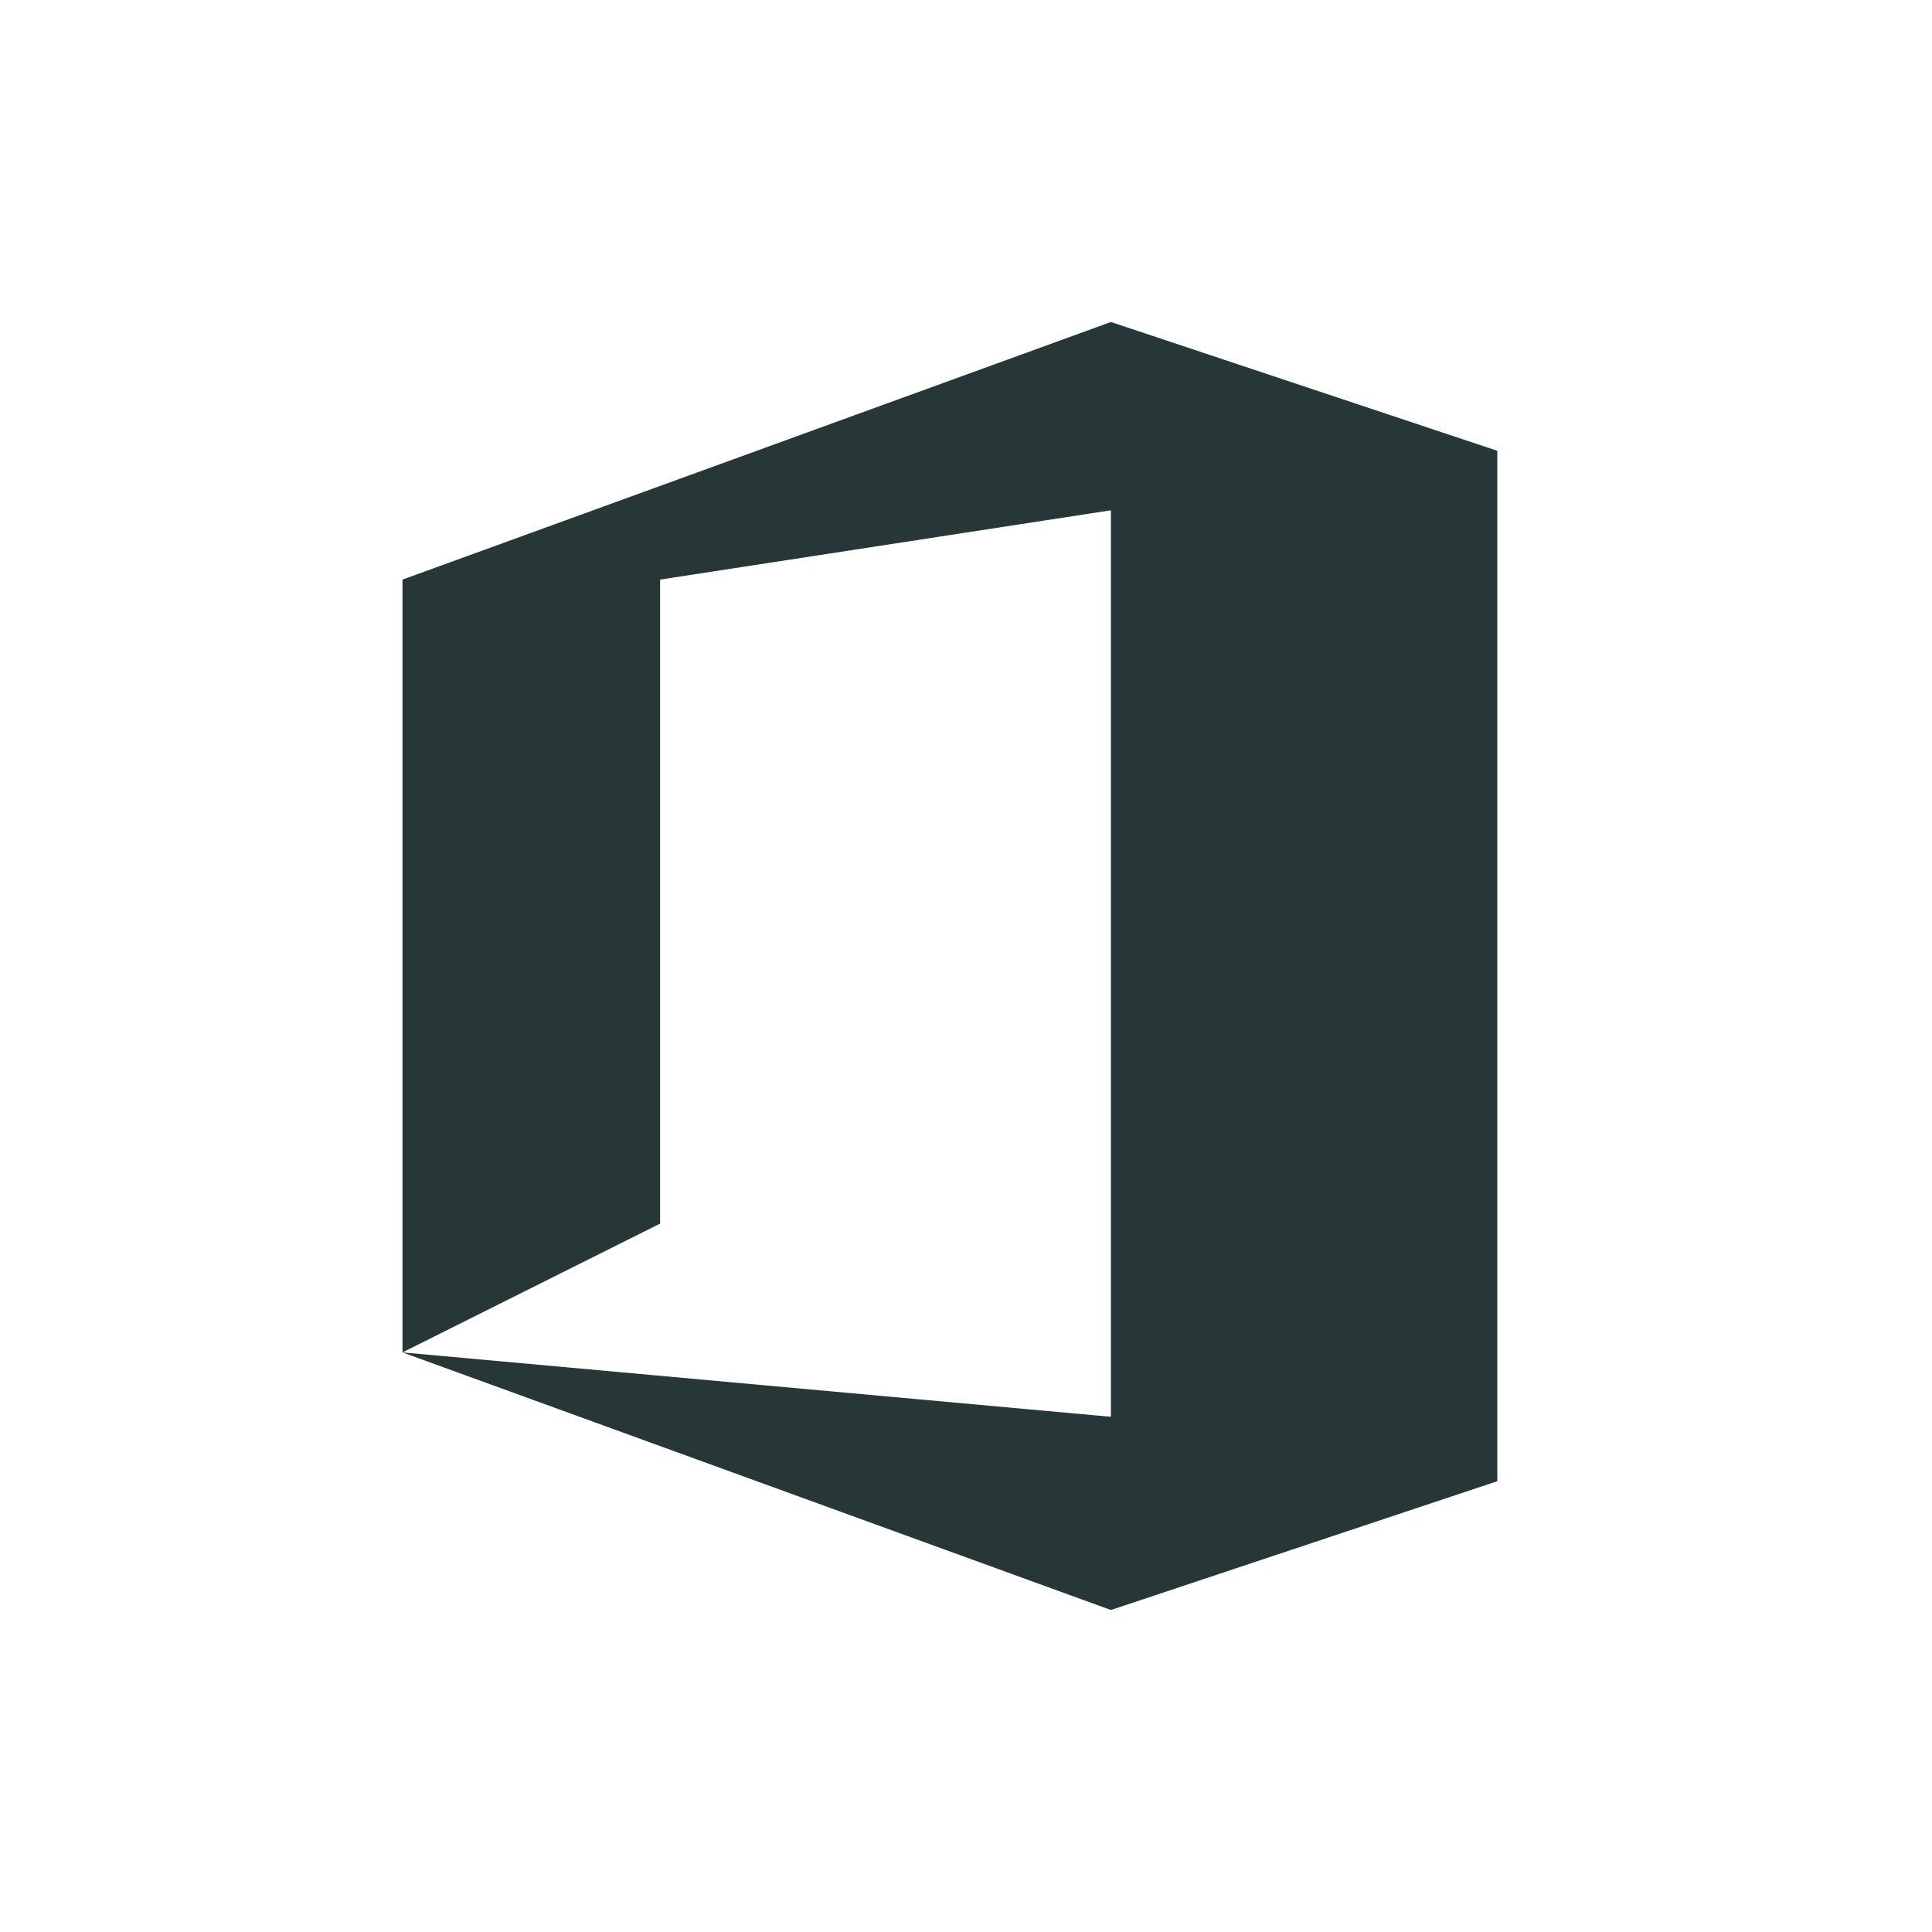 <?xml version="1.0" encoding="UTF-8"?>
<svg width="24px" height="24px" viewBox="0 0 24 24" version="1.1" xmlns="http://www.w3.org/2000/svg" xmlns:xlink="http://www.w3.org/1999/xlink">
    <title>Icons/Full Set/Snappable/O365/Office 365</title>
    <g id="Icons/Full-Set/Snappable/O365/Office-365" stroke="none" stroke-width="1" fill="none" fill-rule="evenodd">
        <polygon id="Fill-1" fill="#273637" points="13.8 4 5 7.2 5 16.8 8.2 15.2 8.2 7.2 13.8 6.339 13.8 17.6 5 16.8 13.8 20 18.6 18.4 18.6 5.6"></polygon>
    </g>
</svg>
